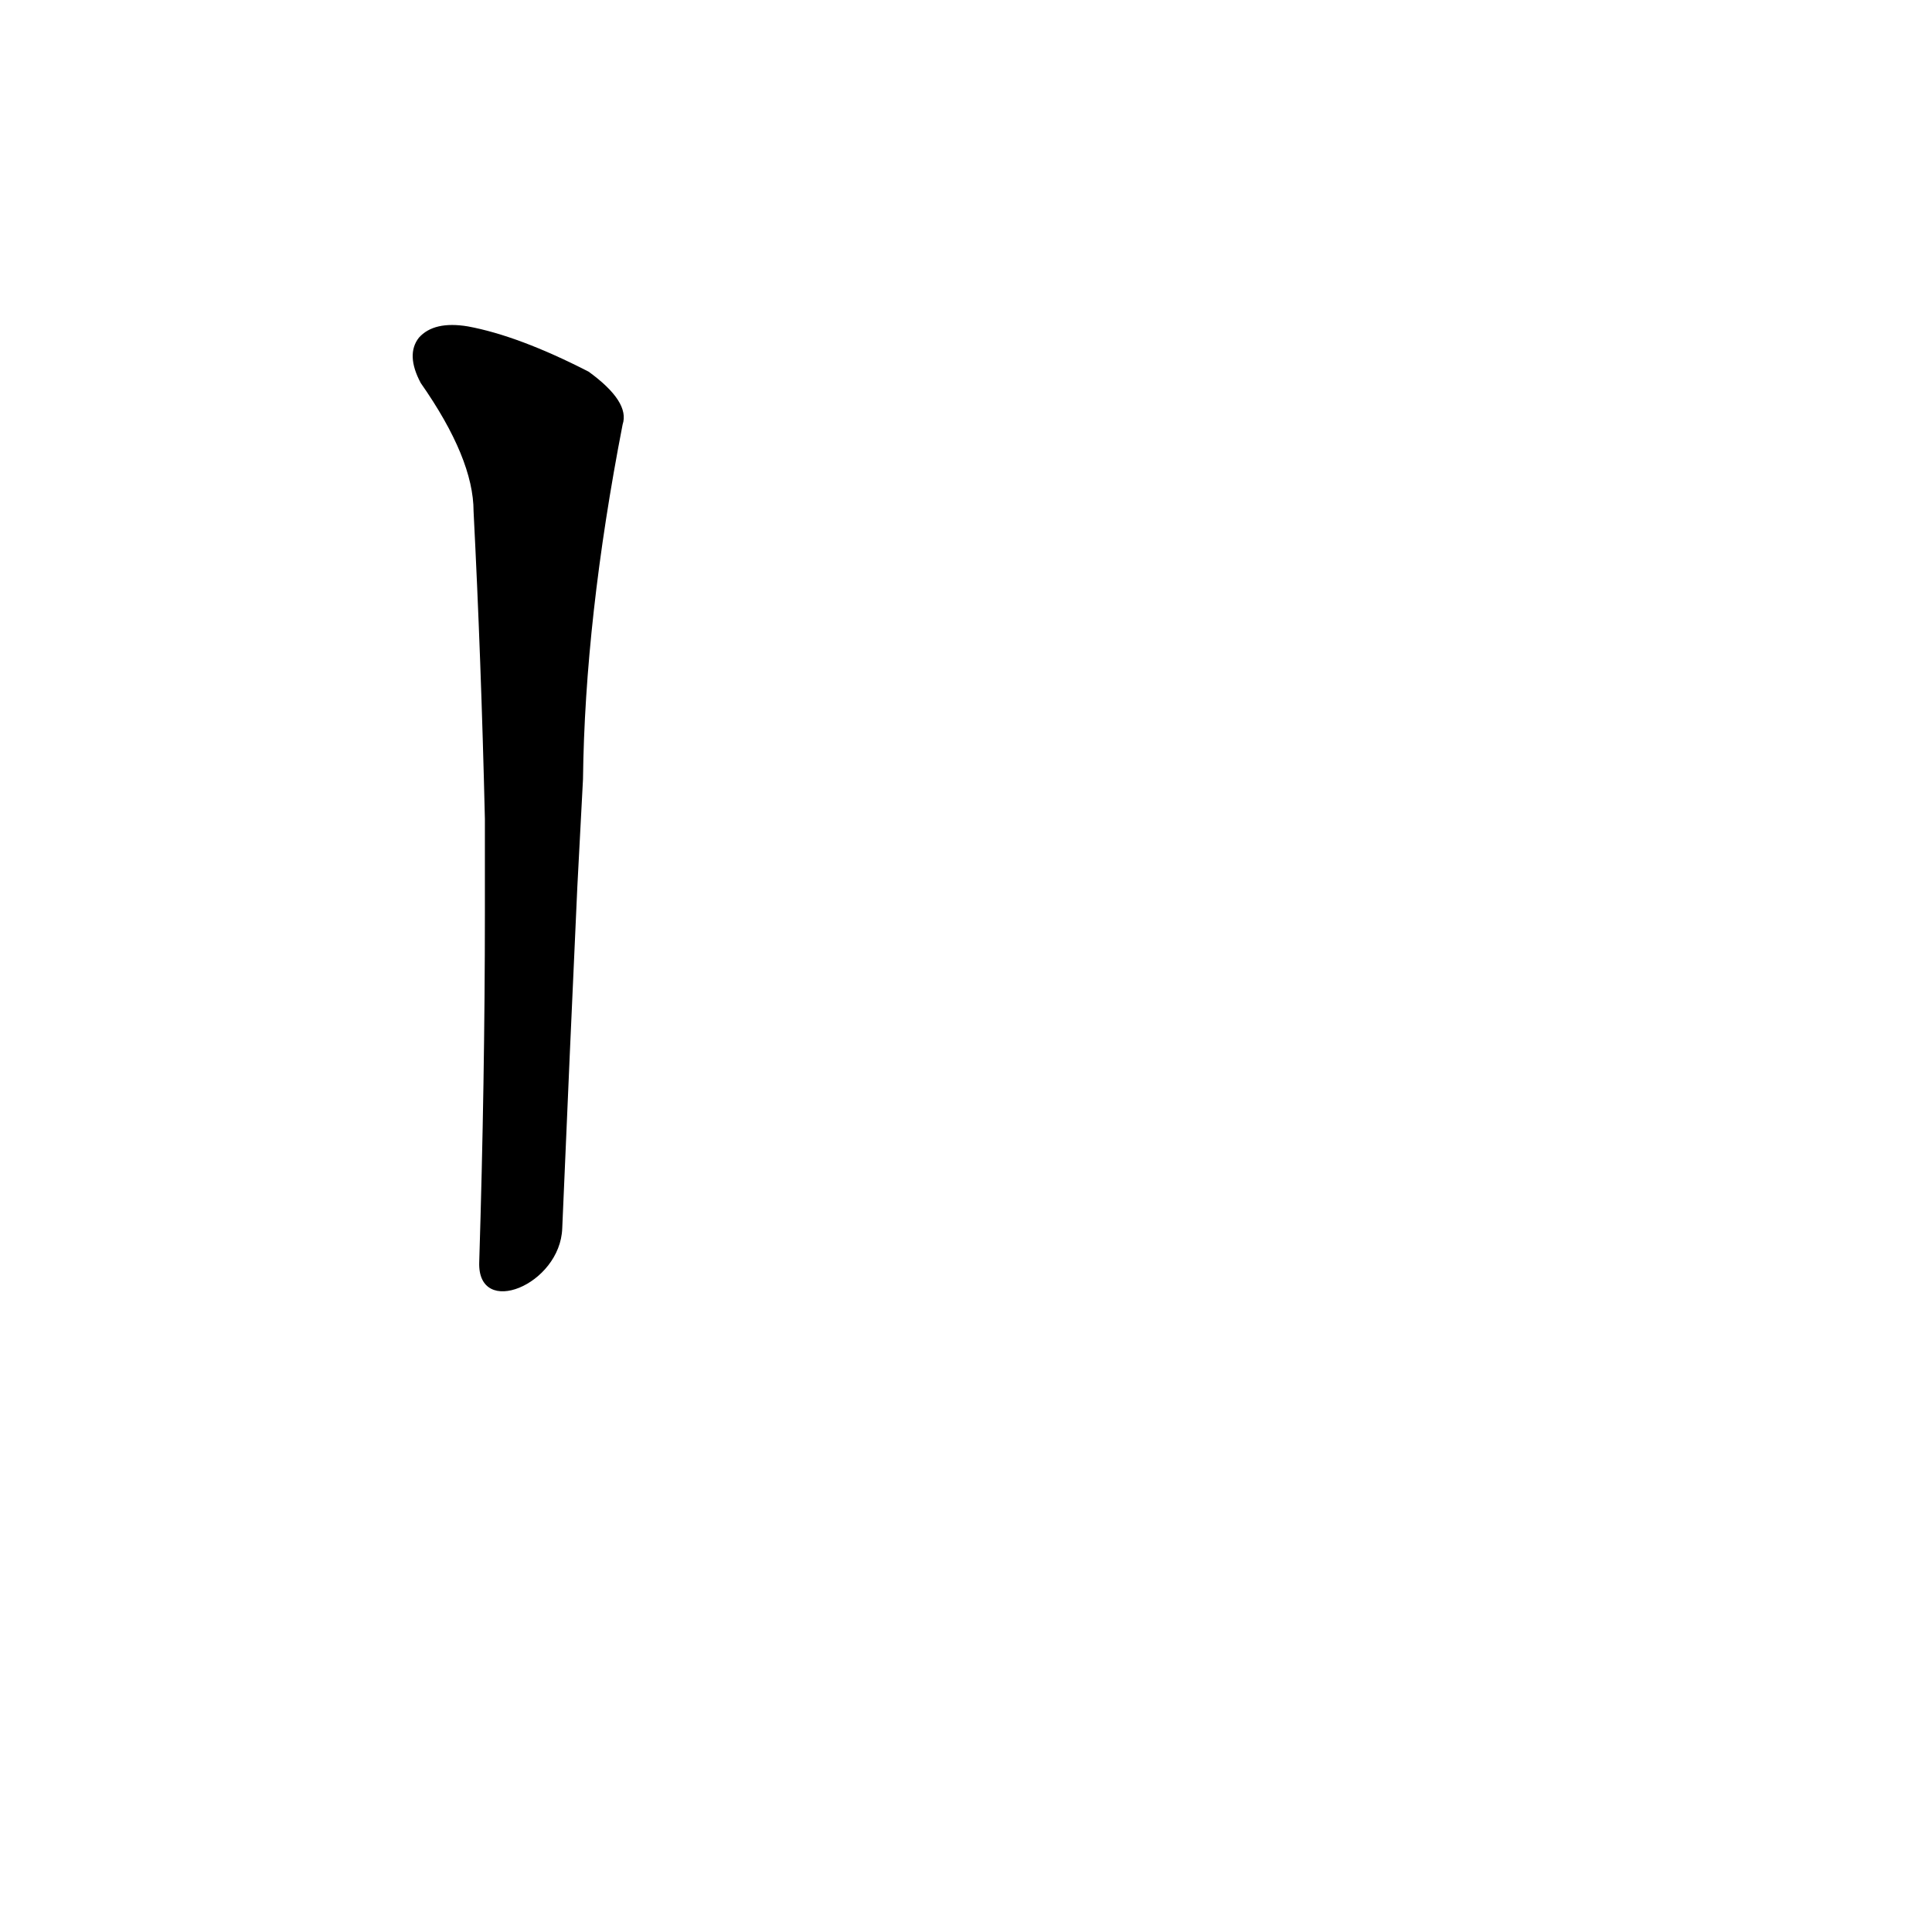 <?xml version='1.0' encoding='utf-8'?>
<svg xmlns="http://www.w3.org/2000/svg" version="1.1" viewBox="0 0 1024 1024"><g transform="scale(1, -1) translate(0, -900)"><path d="M 298 249 Q 302 343 306 430 L 309 487 Q 310 572 330 675 Q 334 687 312 703 Q 275 722 248 727 Q 230 730 222 721 Q 215 712 223 697 Q 251 657 251 629 Q 255 551 257 466 L 257 416 Q 257 328 254 231 C 253 201 297 219 298 249 Z" fill="black" /></g></svg>